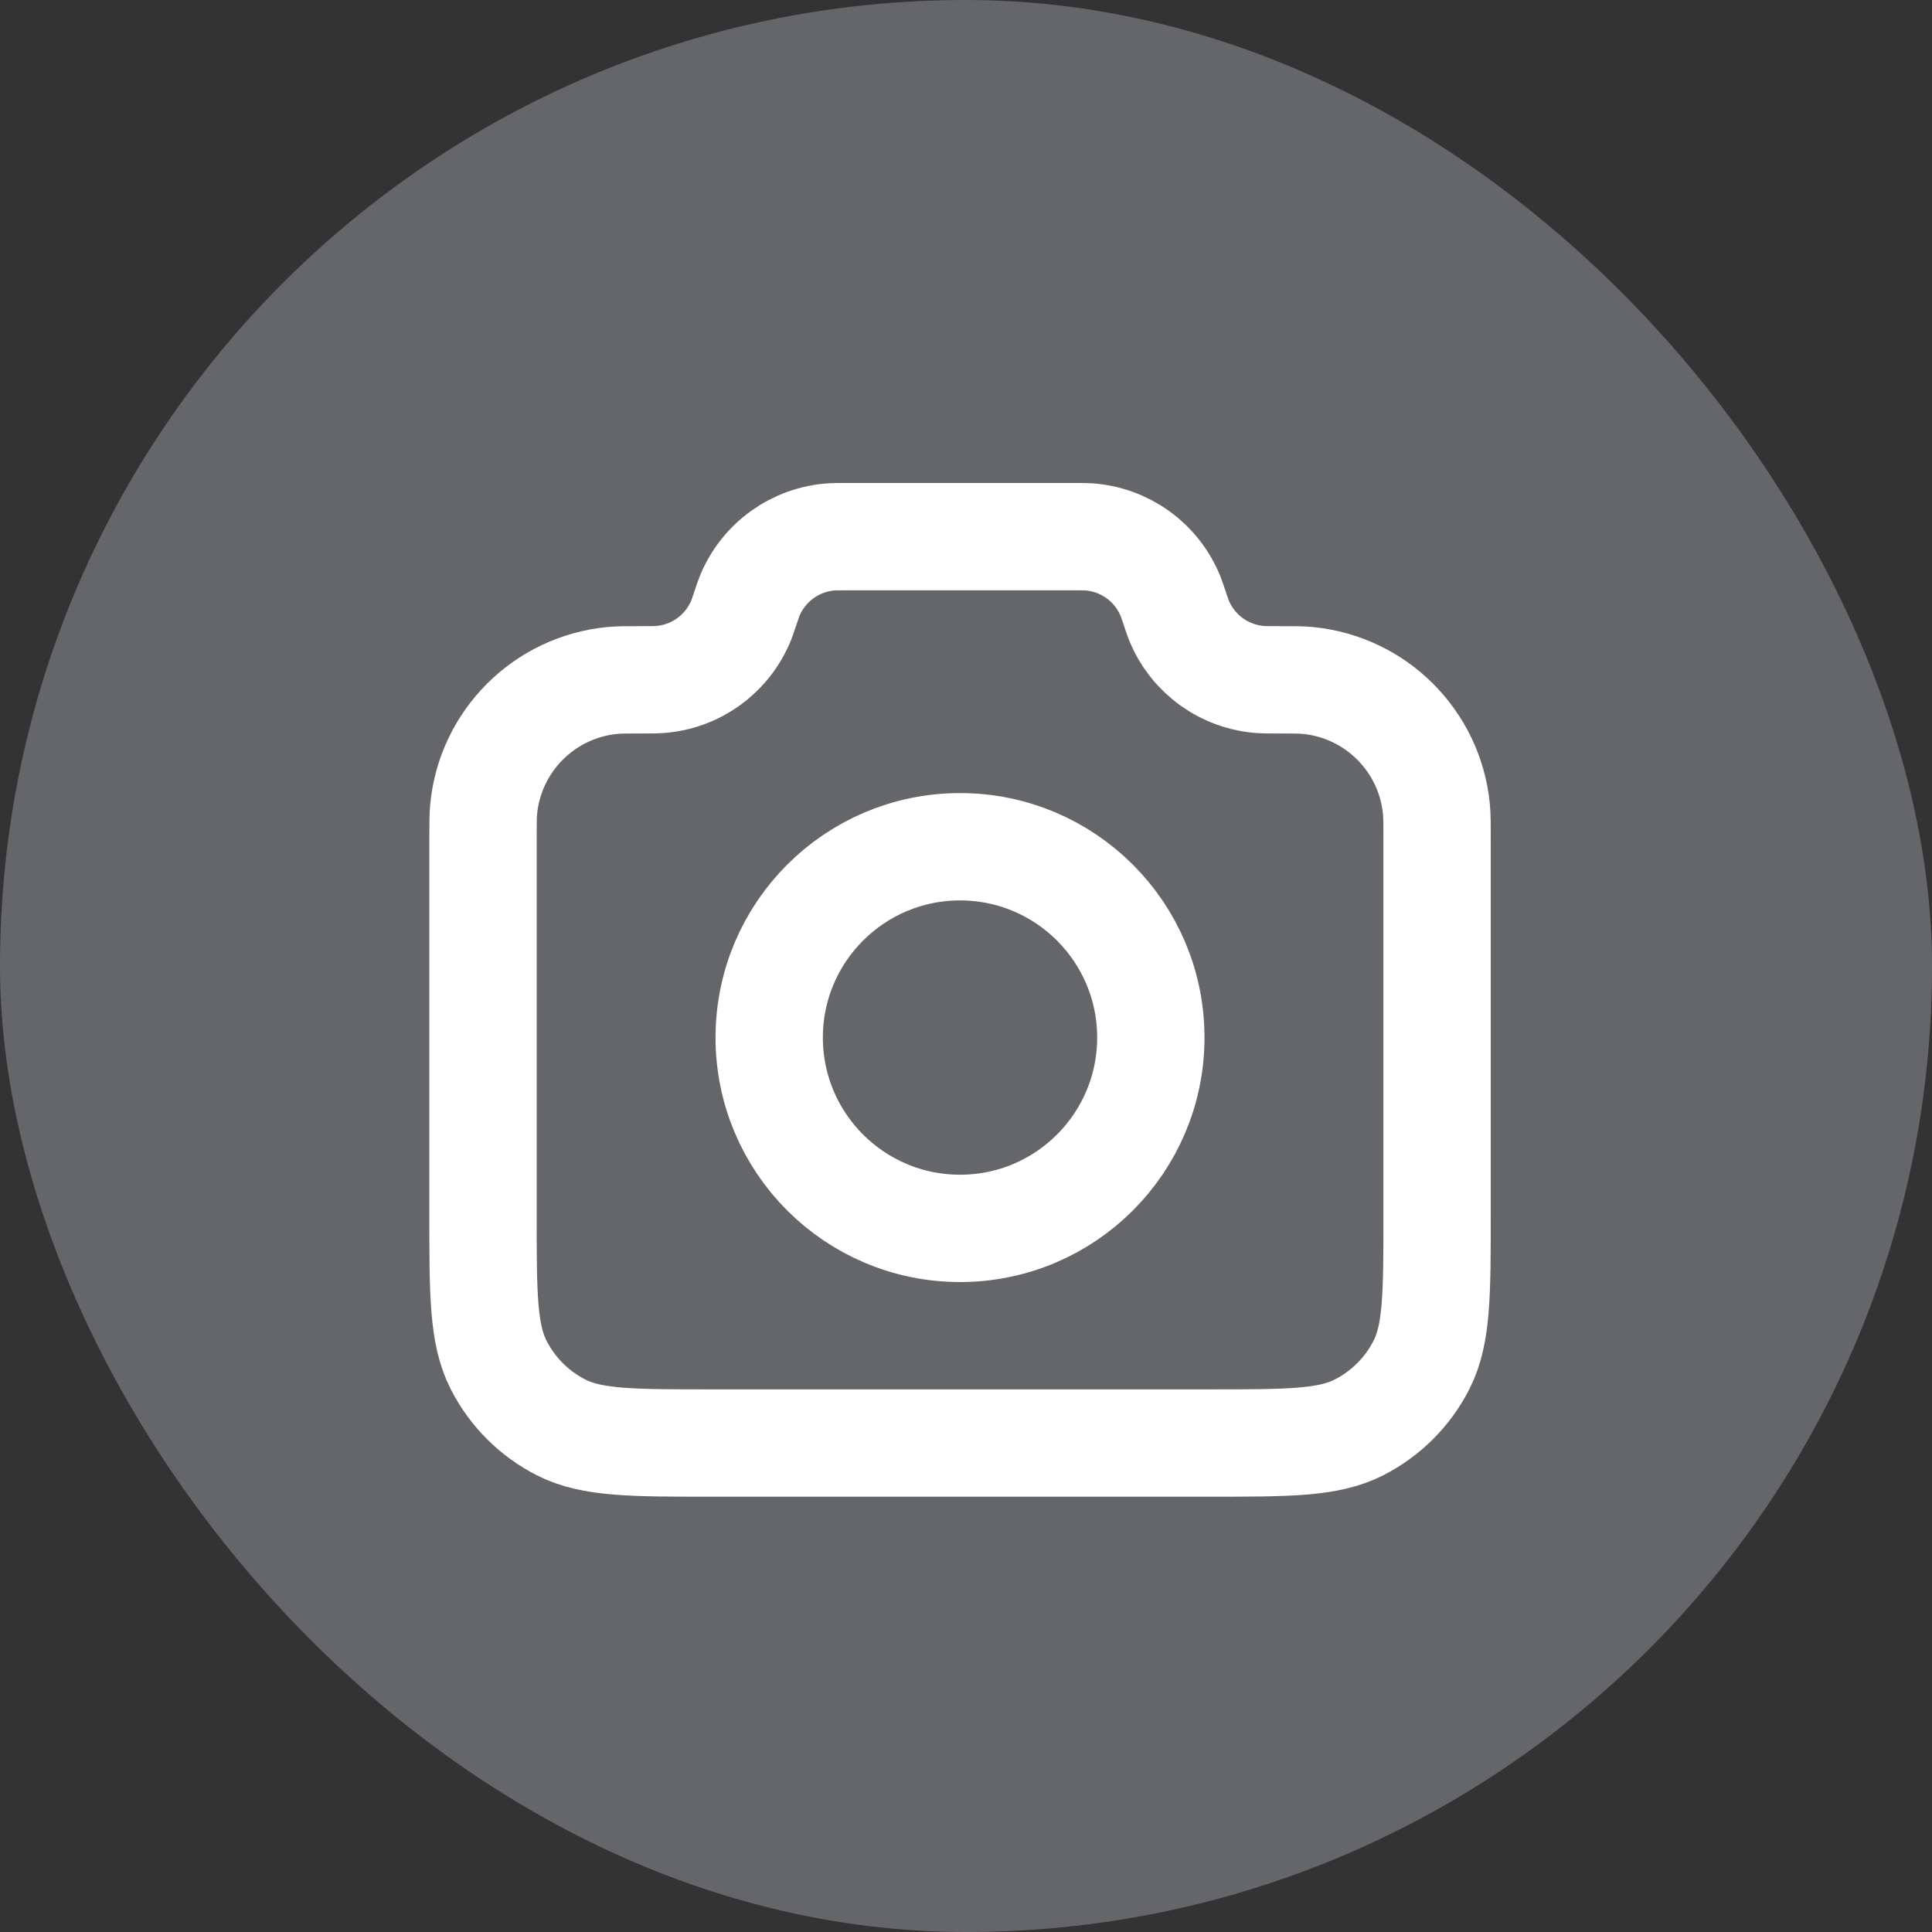 <svg width="36" height="36" viewBox="0 0 36 36" fill="none" xmlns="http://www.w3.org/2000/svg">
<rect x="0" y="0" width="36" height="36" fill="#333333" stroke="none"/>
<rect width="36" height="36" rx="18" fill="#65666A"/>
<path d="M9 15.669C9 15.357 9 15.202 9.013 15.07C9.138 13.806 10.139 12.805 11.404 12.68C11.535 12.667 11.699 12.667 12.027 12.667C12.154 12.667 12.217 12.667 12.271 12.663C12.956 12.622 13.556 12.189 13.813 11.552C13.833 11.502 13.851 11.446 13.889 11.333C13.926 11.221 13.945 11.165 13.965 11.115C14.221 10.477 14.822 10.045 15.507 10.003C15.561 10 15.62 10 15.739 10H20.039C20.158 10 20.217 10 20.271 10.003C20.956 10.045 21.556 10.477 21.813 11.115C21.833 11.165 21.851 11.221 21.889 11.333C21.926 11.446 21.945 11.502 21.965 11.552C22.221 12.189 22.822 12.622 23.507 12.663C23.561 12.667 23.624 12.667 23.751 12.667C24.079 12.667 24.243 12.667 24.374 12.68C25.639 12.805 26.64 13.806 26.765 15.07C26.778 15.202 26.778 15.357 26.778 15.669V22.622C26.778 24.116 26.778 24.862 26.487 25.433C26.232 25.935 25.823 26.343 25.322 26.598C24.751 26.889 24.005 26.889 22.511 26.889H13.267C11.773 26.889 11.027 26.889 10.456 26.598C9.954 26.343 9.546 25.935 9.291 25.433C9 24.862 9 24.116 9 22.622V15.669Z" stroke="white" stroke-width="2" stroke-linecap="round" stroke-linejoin="round"/>
<path d="M17.889 22.889C19.853 22.889 21.444 21.297 21.444 19.333C21.444 17.37 19.853 15.778 17.889 15.778C15.925 15.778 14.333 17.37 14.333 19.333C14.333 21.297 15.925 22.889 17.889 22.889Z" stroke="white" stroke-width="2" stroke-linecap="round" stroke-linejoin="round"/>
</svg>
